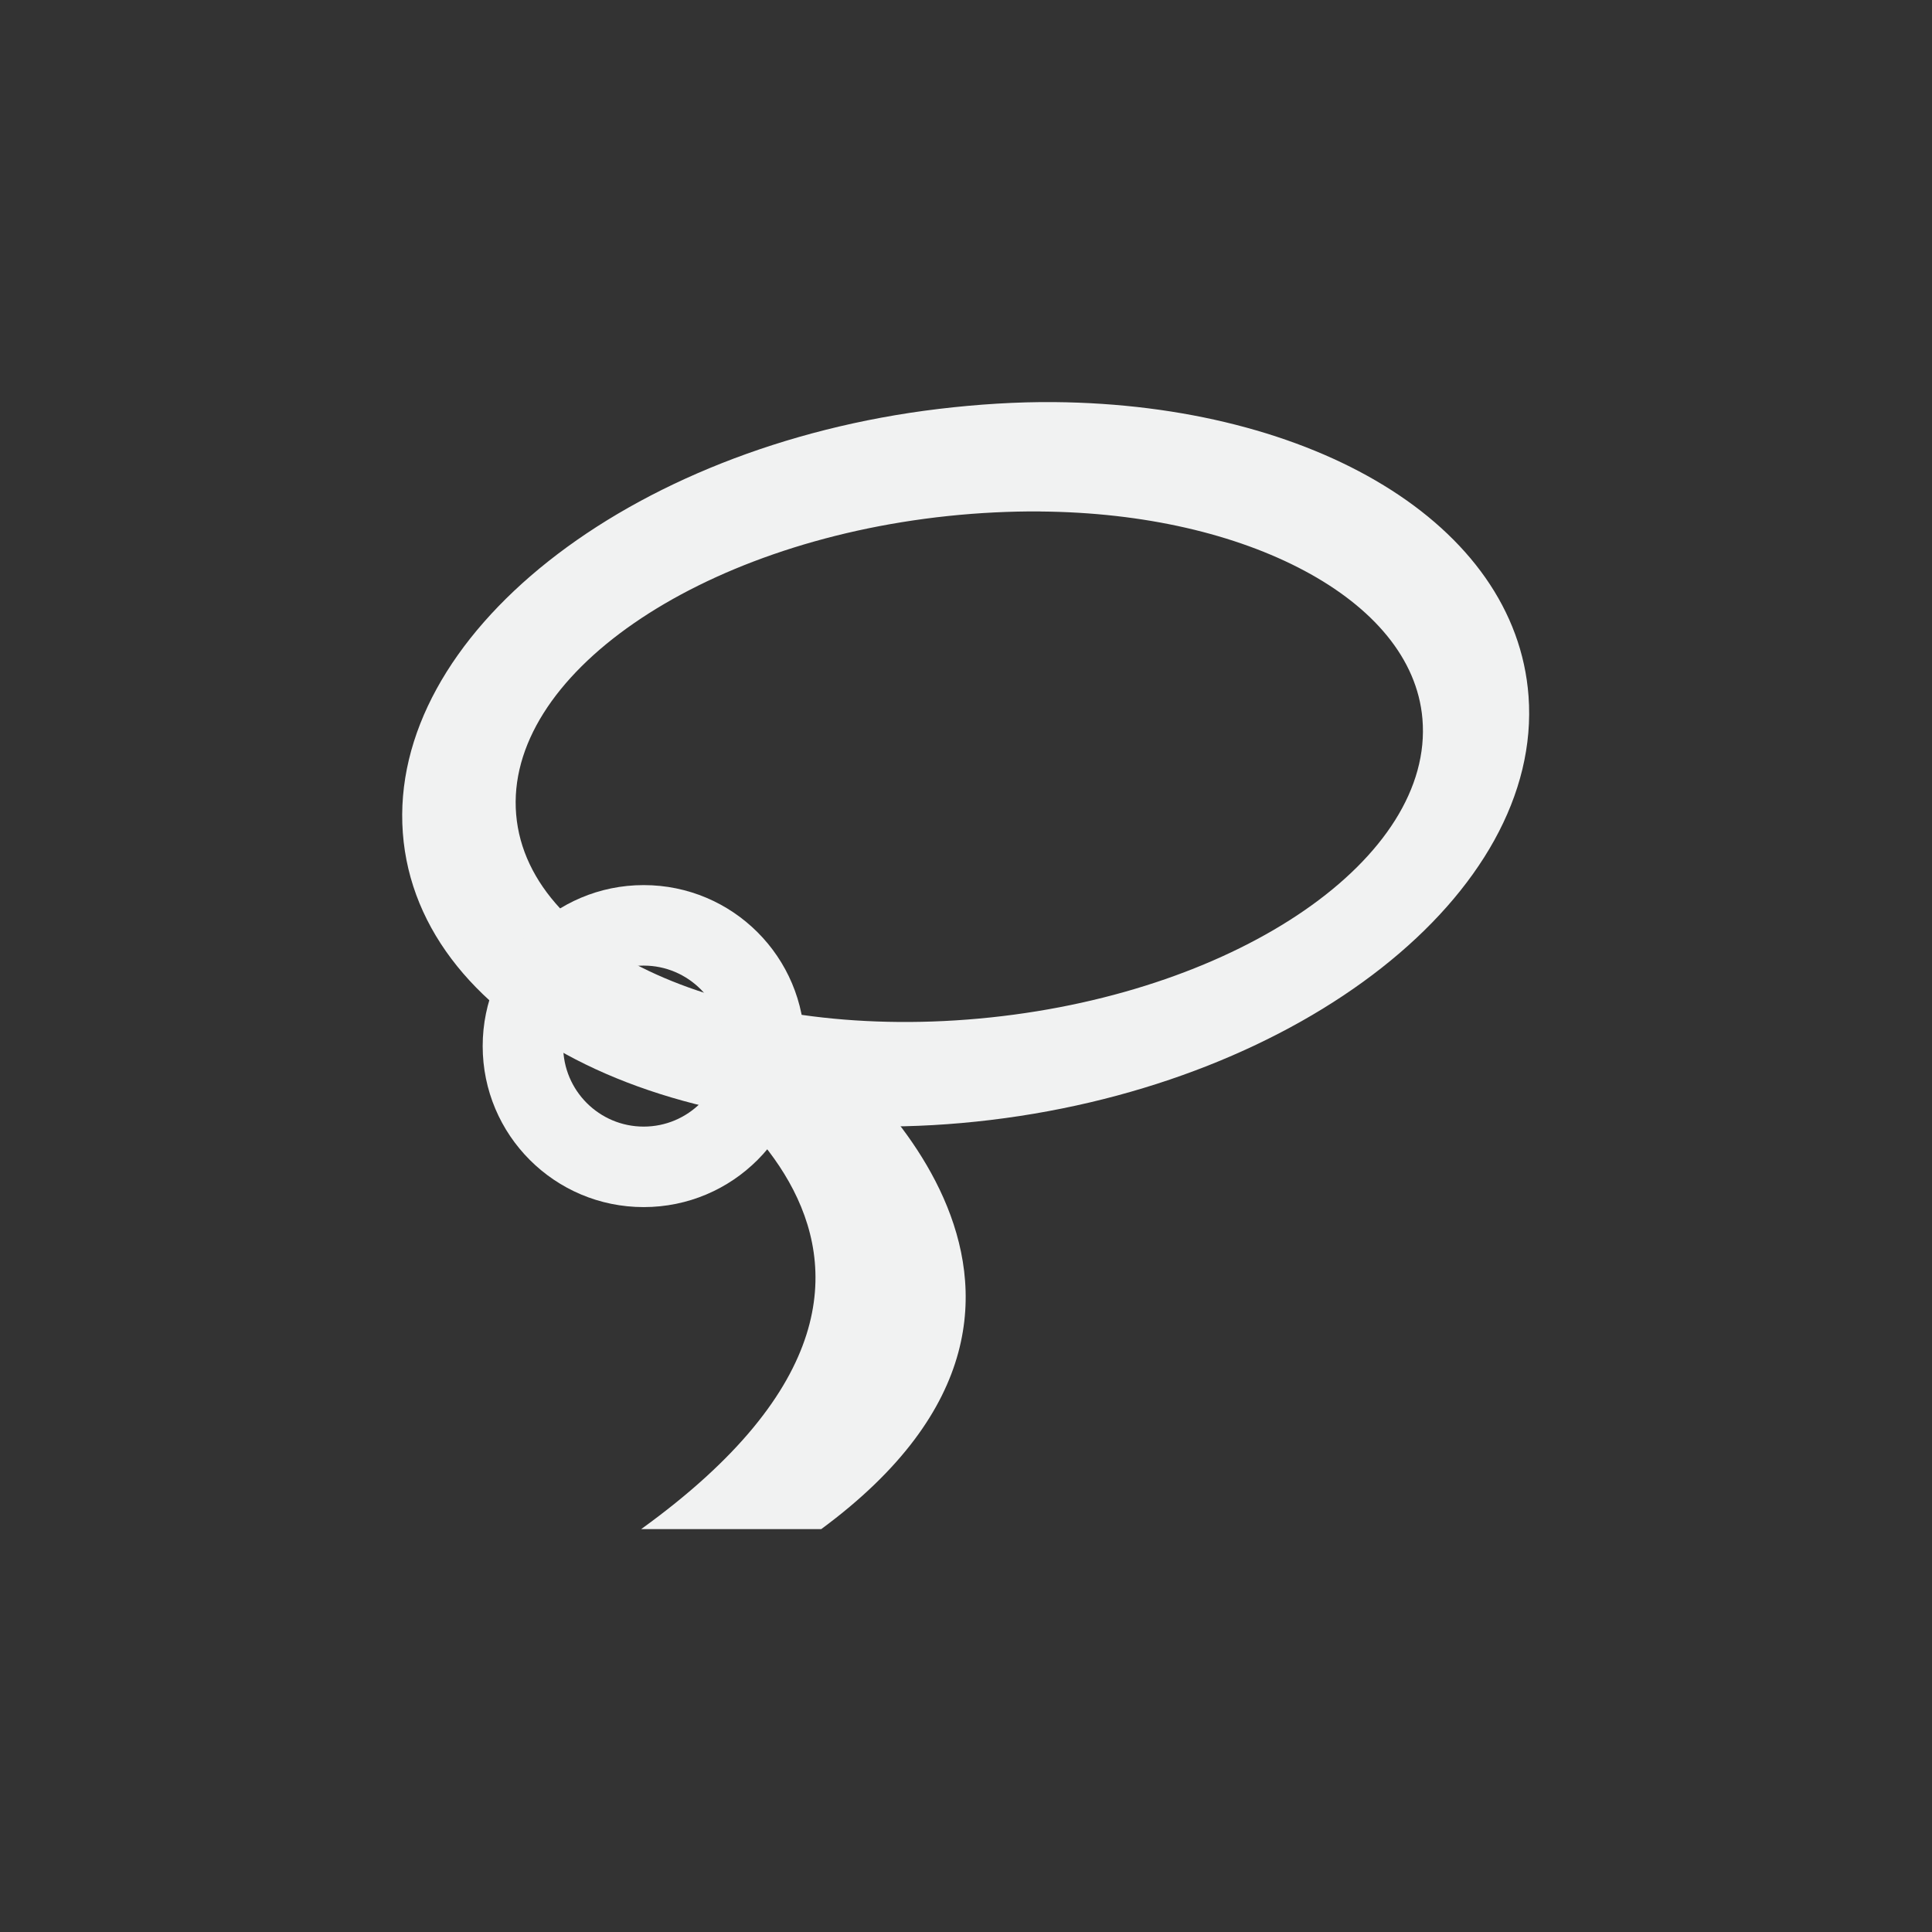 <?xml version="1.0" encoding="UTF-8" standalone="no"?>
<svg xmlns="http://www.w3.org/2000/svg" version="1.1" viewBox="-4 -4 24 24">
 <rect x="-4" y="-4" width="24" height="24" fill="#333333" stroke="none"/>
 <g id="tools" transform="translate(65.826 -186.43)">
  <g id="gimp-tool-free-select" transform="translate(-106.83 -70.575)" fill="#f1f2f2">
   <path d="m50.1 258c-0.46-0.004-0.953 0.027-1.437 0.085-3.865 0.465-6.836 2.821-6.655 5.266 0.181 2.446 3.435 4.033 7.3 3.567 3.865-0.465 6.866-2.821 6.684-5.266-0.159-2.14-2.673-3.623-5.893-3.652zm-0.176 1.359c1.294 0.01 2.436 0.283 3.284 0.736 0.848 0.453 1.402 1.088 1.466 1.84 0.146 1.72-2.258 3.382-5.365 3.709s-5.747-0.8-5.893-2.52c-0.146-1.72 2.258-3.382 5.365-3.709 0.388-0.041 0.774-0.059 1.143-0.057z"/>
   <path d="m45 264c-1.105 0-2 0.895-2 2s0.895 2 2 2 2-0.895 2-2-0.895-2-2-2zm0 1c0.552 0 1 0.448 1 1s-0.448 1-1 1-1-0.448-1-1 0.448-1 1-1z"/>
   <path d="m45.003 266s4.818 2.5-0.034 6h2.237c4.027-2.969 0.017-6 0.017-6z"/>
  </g>
 </g>
</svg>
